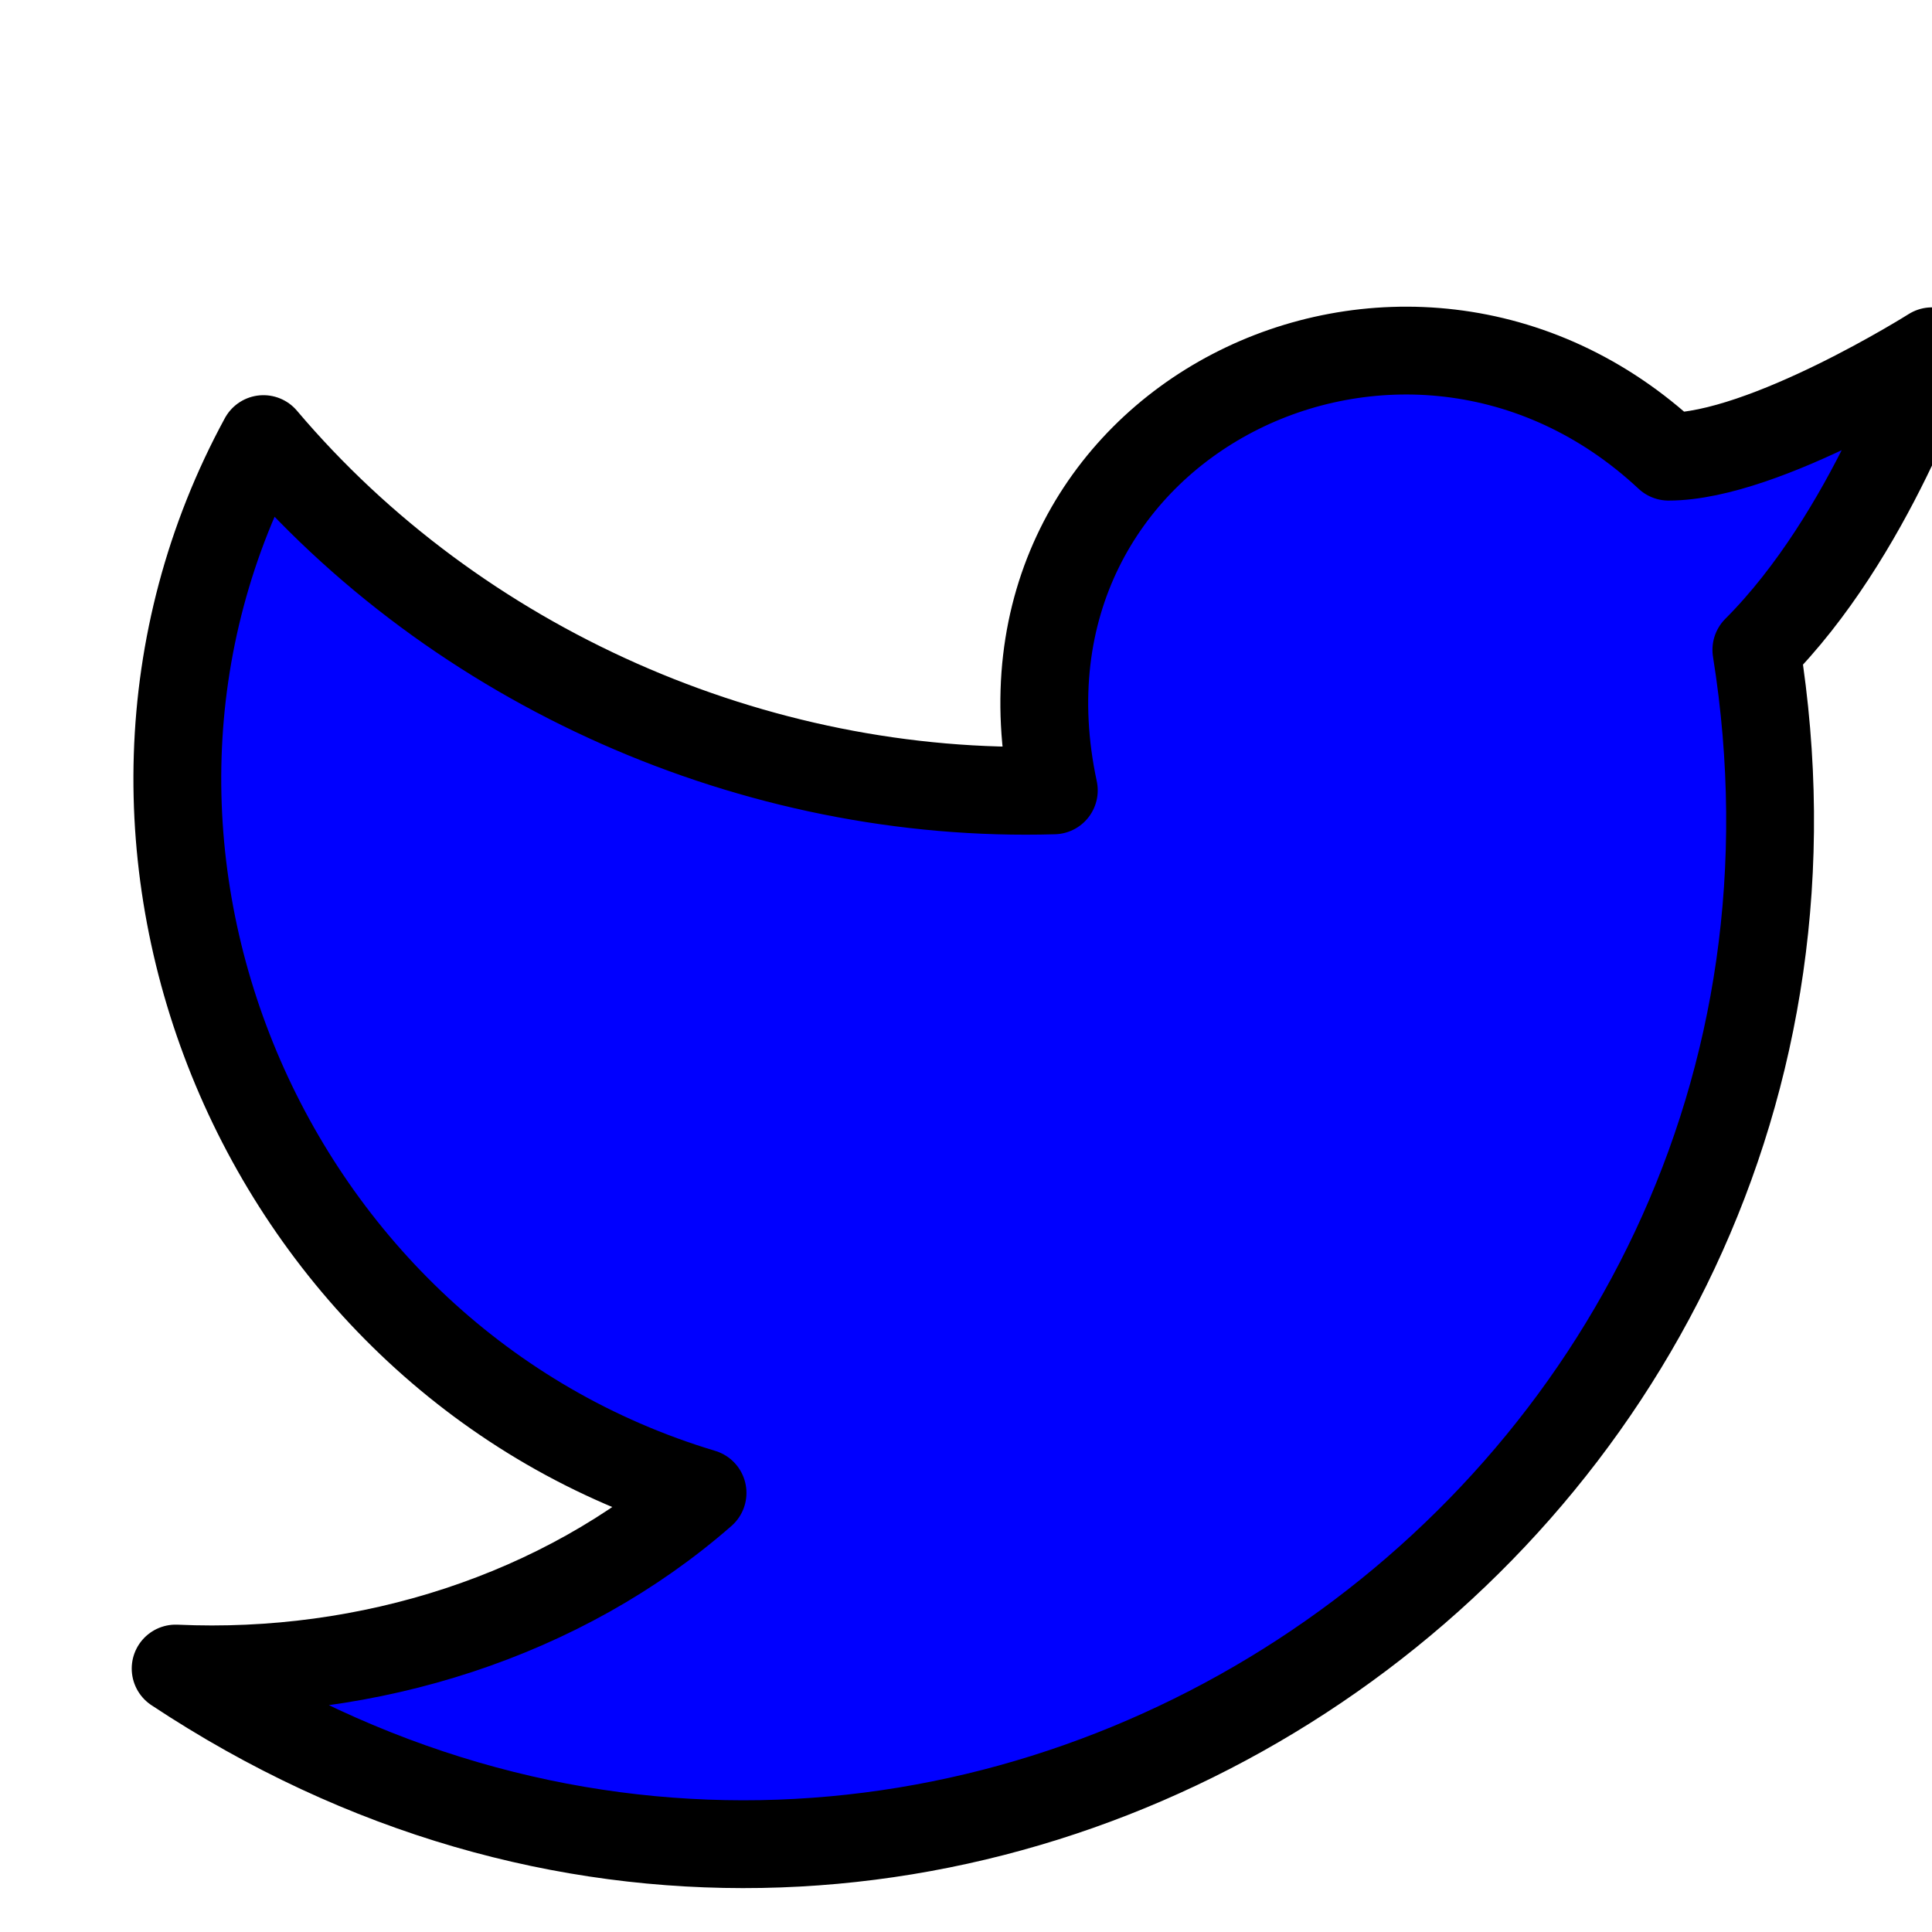 <svg xmlns="http://www.w3.org/2000/svg" width="14" height="14" viewBox="0 0 22 22" fill="blue" stroke="currentColor" stroke-width="1" stroke-linecap="round" stroke-linejoin="round"><path d="M22 4s-.7 2.1-2 3.4c1.6 10-9.4 17.3-18 11.6 2.2.1 4.4-.6 6-2C3 15.5.5 9.6 3 5c2.2 2.6 5.6 4.1 9 4-.9-4.2 4-6.6 7-3.8 1.1 0 3-1.2 3-1.2z"></path></svg>
